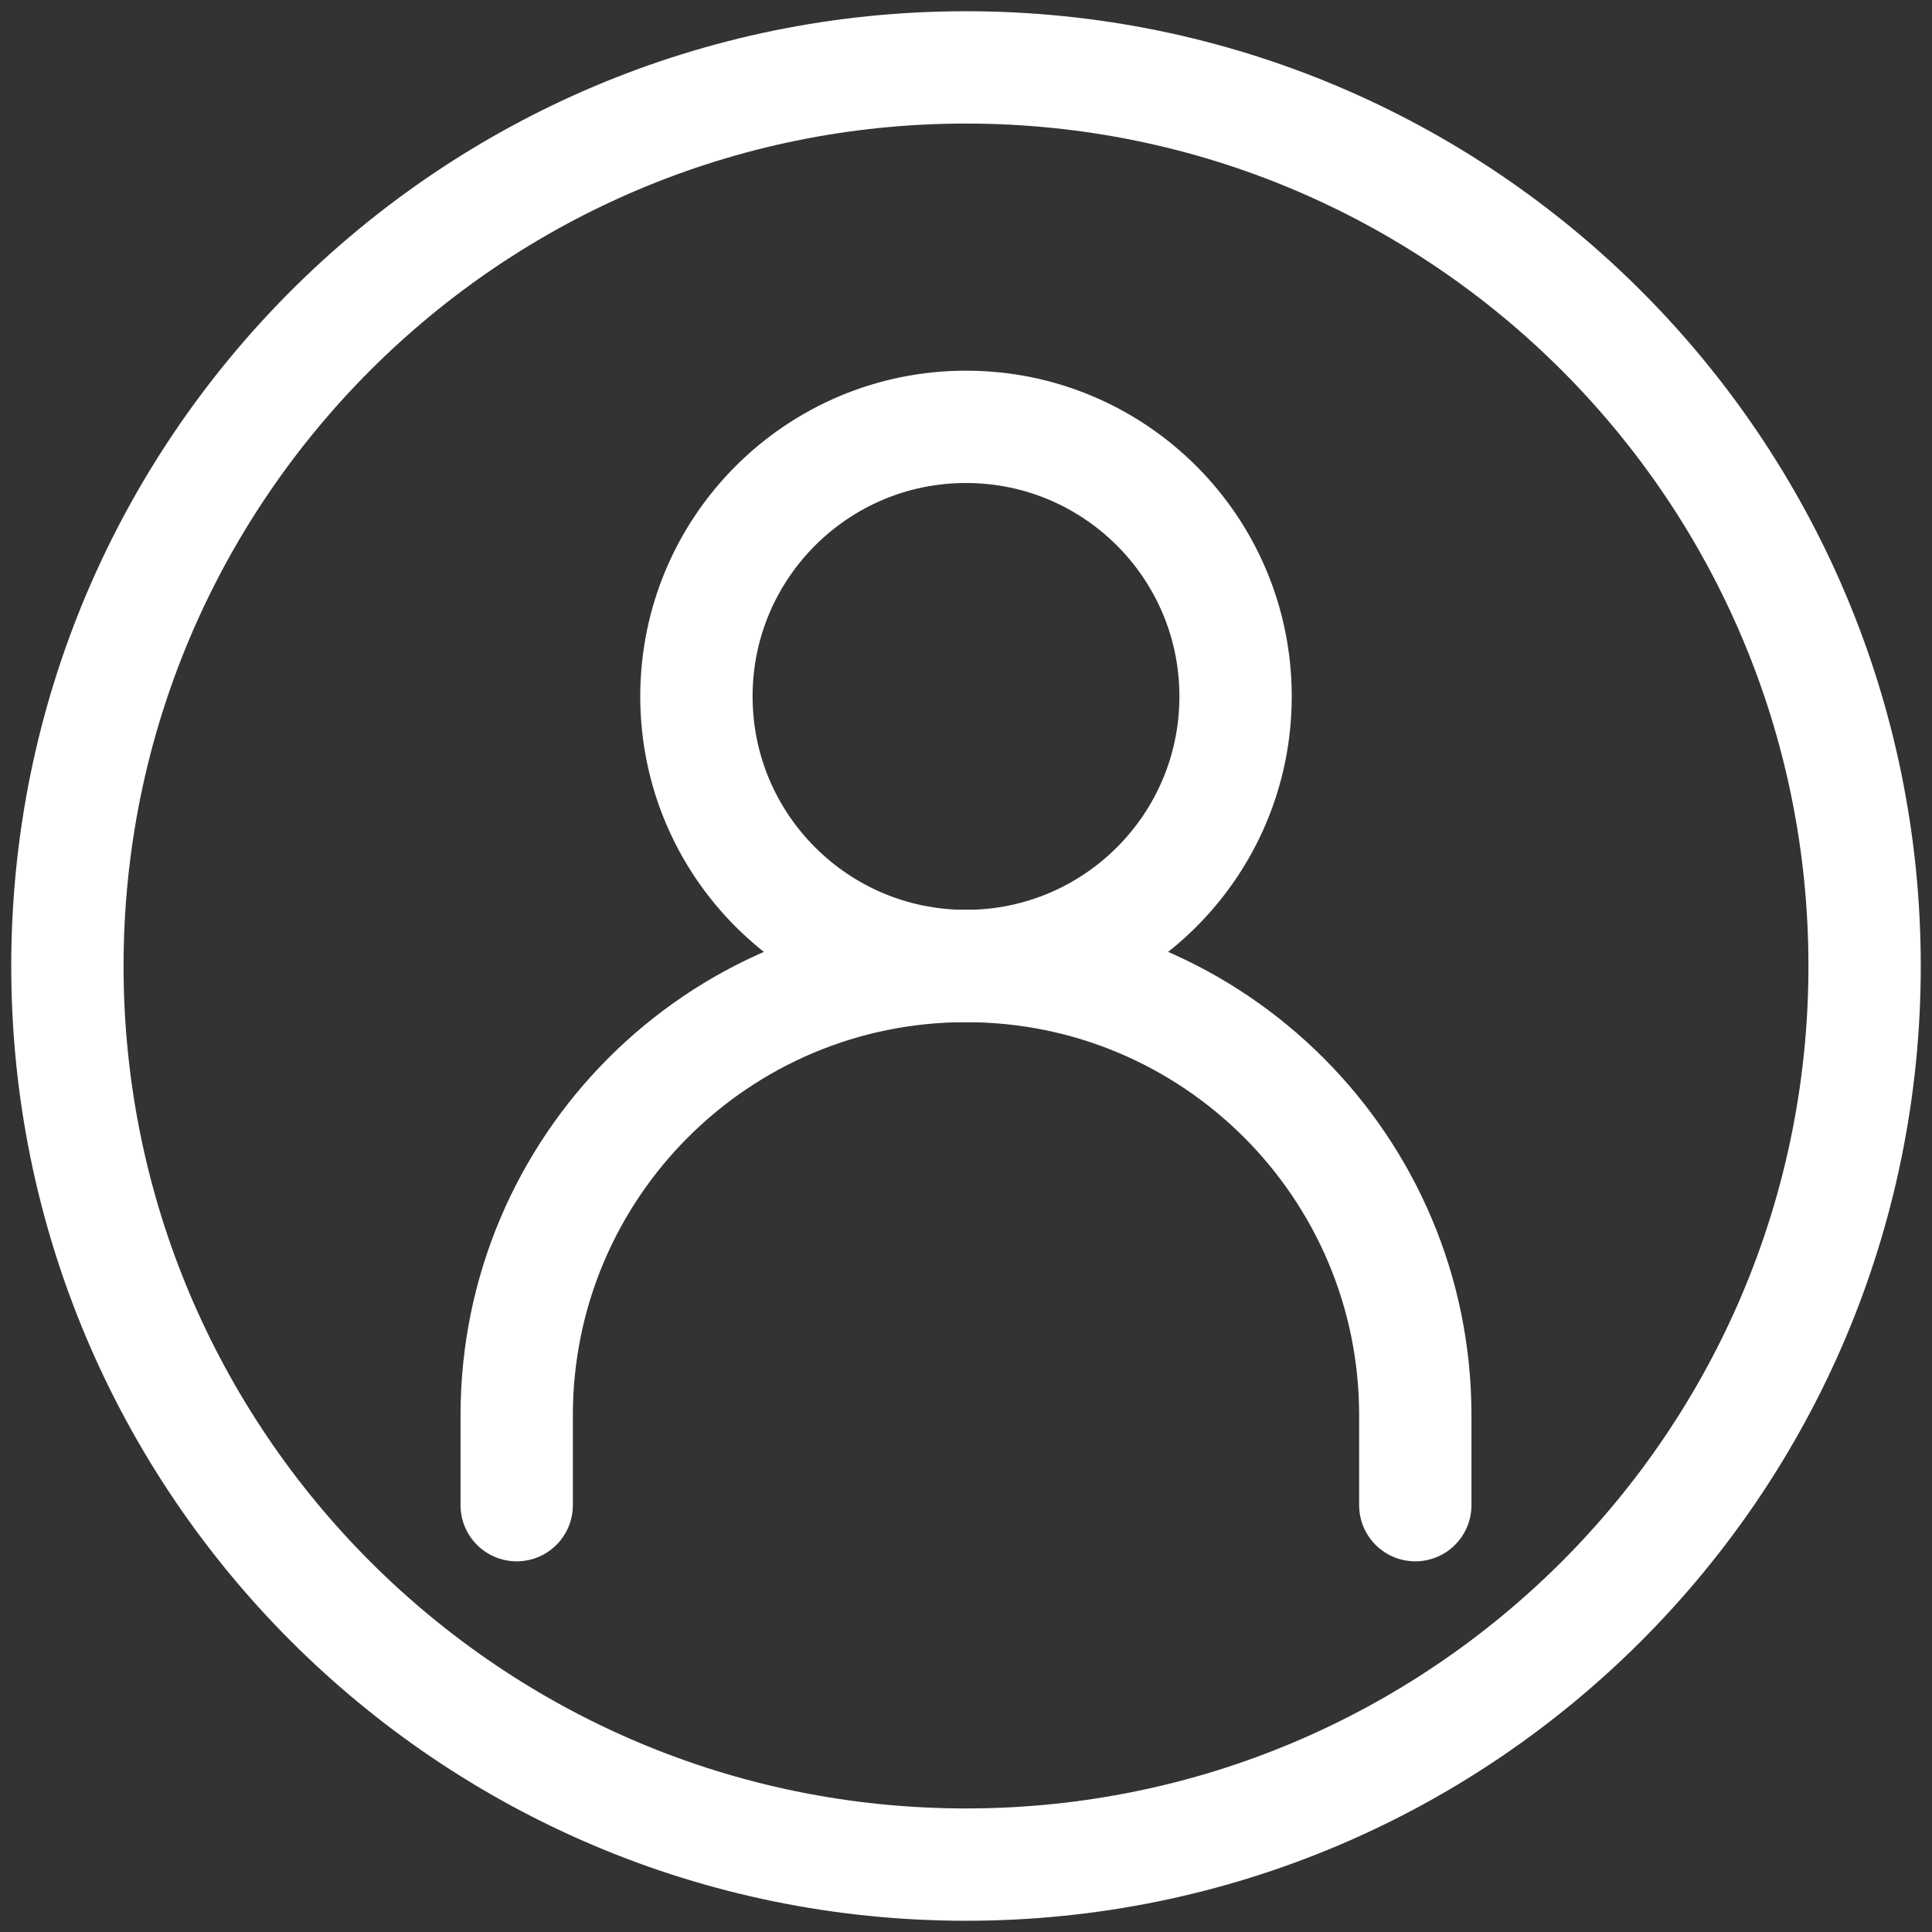 <svg width="86" height="86" viewBox="0 0 86 86" fill="none" xmlns="http://www.w3.org/2000/svg">
<rect x="0" y="0" width="86" height="86" fill="#333333" stroke="none"/>
<path d="M23 67V63C23 51.954 31.954 43 43 43C54.046 43 63 51.954 63 63V67" stroke="white" stroke-width="5" stroke-linecap="round"/>
<path d="M43 43C49.628 43 55 37.628 55 31C55 24.373 49.628 19 43 19C36.372 19 31 24.373 31 31C31 37.628 36.372 43 43 43Z" stroke="white" stroke-width="5" stroke-linecap="round" stroke-linejoin="round"/>
<path d="M43 83C65.091 83 83 65.091 83 43C83 20.909 65.091 3 43 3C20.909 3 3 20.909 3 43C3 65.091 20.909 83 43 83Z" stroke="white" stroke-width="5"/>
</svg>
